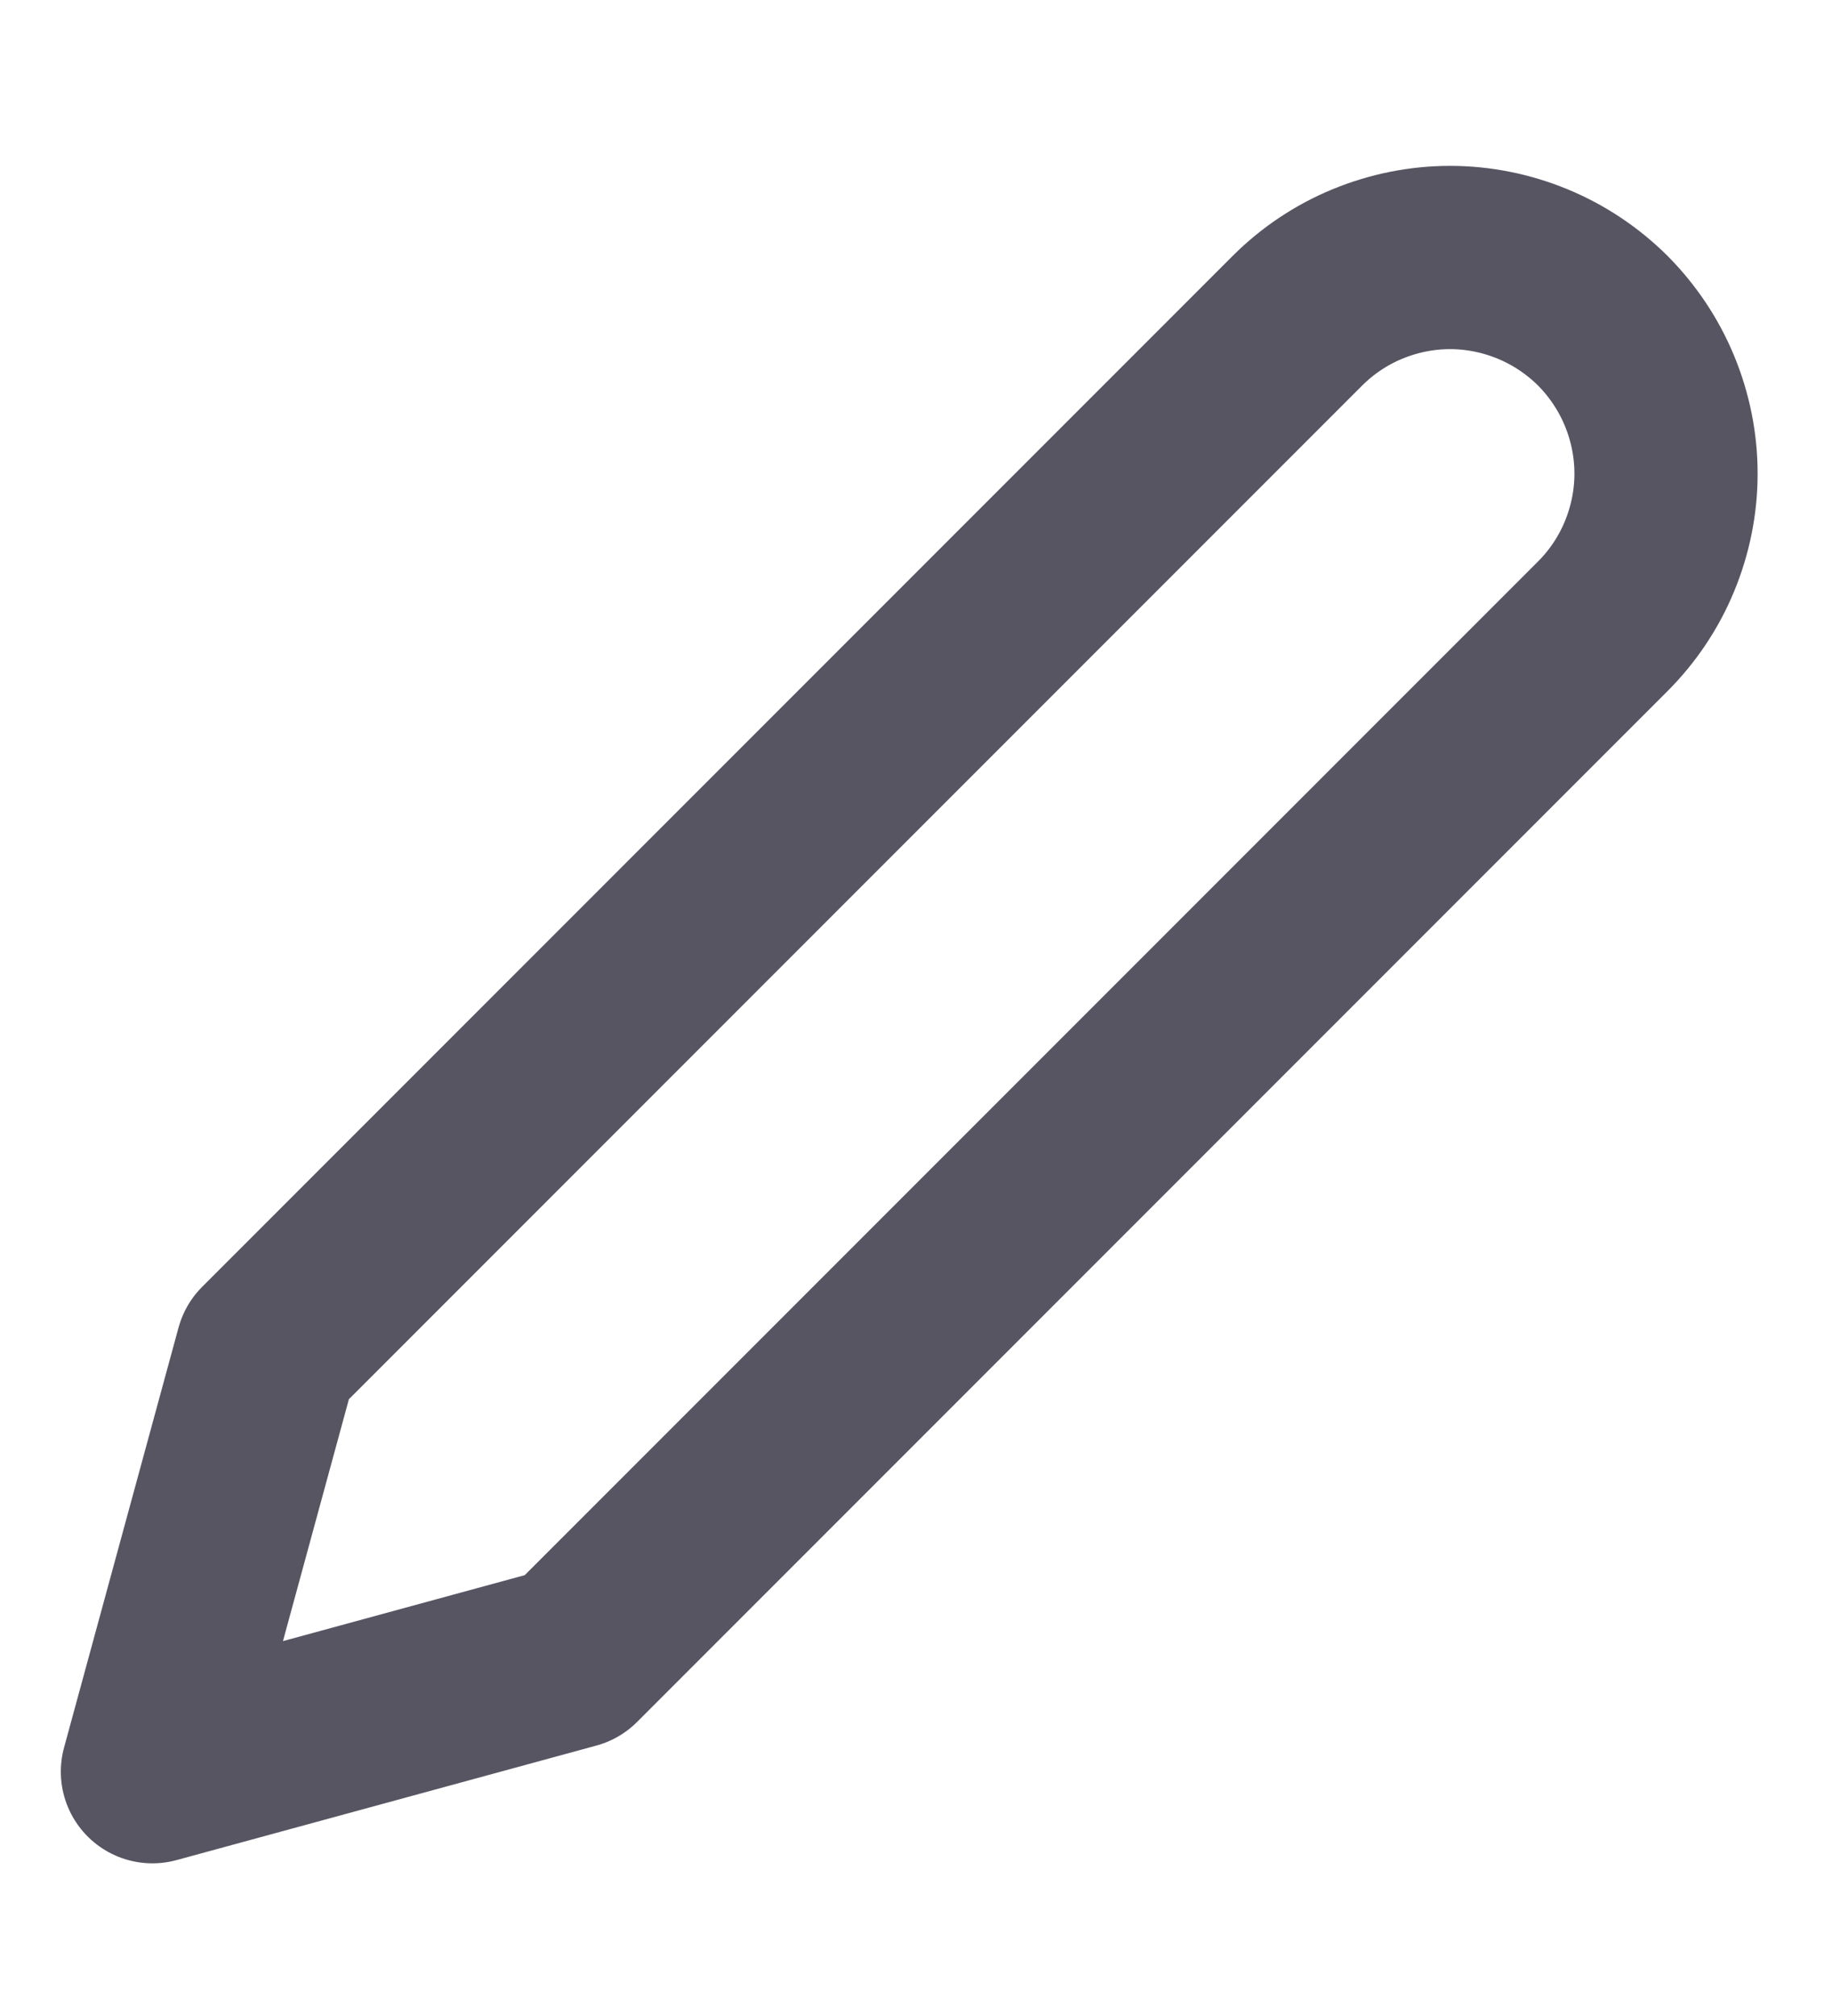 <svg width="10" height="11" viewBox="0 0 10 11" fill="none" xmlns="http://www.w3.org/2000/svg">
<path d="M7.082 1.75C7.191 1.641 7.321 1.554 7.464 1.495C7.607 1.436 7.761 1.405 7.915 1.405C8.07 1.405 8.223 1.436 8.366 1.495C8.509 1.554 8.639 1.641 8.749 1.75C8.858 1.86 8.945 1.99 9.004 2.133C9.063 2.276 9.094 2.429 9.094 2.584C9.094 2.739 9.063 2.892 9.004 3.035C8.945 3.178 8.858 3.308 8.749 3.417L3.124 9.042L0.832 9.667L1.457 7.375L7.082 1.75Z" stroke="#585563" stroke-linecap="round" stroke-linejoin="round"/>
</svg>
